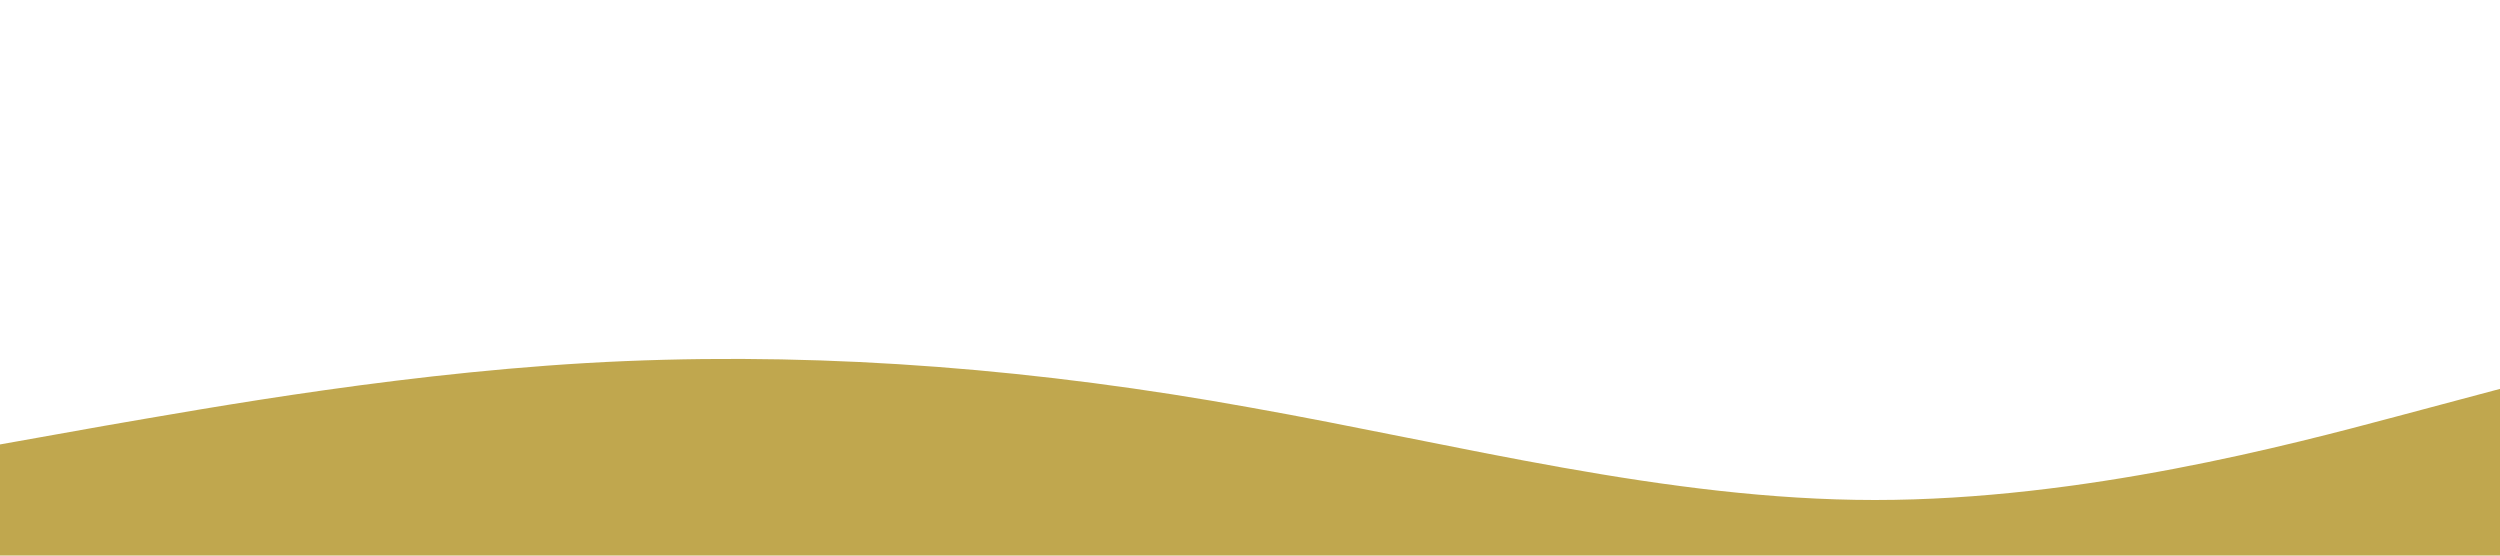 <?xml version="1.0" standalone="no"?><svg xmlns="http://www.w3.org/2000/svg" viewBox="0 0 1440 320"><path fill="#c0a74e" fill-opacity="1" d="M0,256L60,245.3C120,235,240,213,360,208C480,203,600,213,720,234.7C840,256,960,288,1080,288C1200,288,1320,256,1380,240L1440,224L1440,320L1380,320C1320,320,1200,320,1080,320C960,320,840,320,720,320C600,320,480,320,360,320C240,320,120,320,60,320L0,320Z"></path></svg>